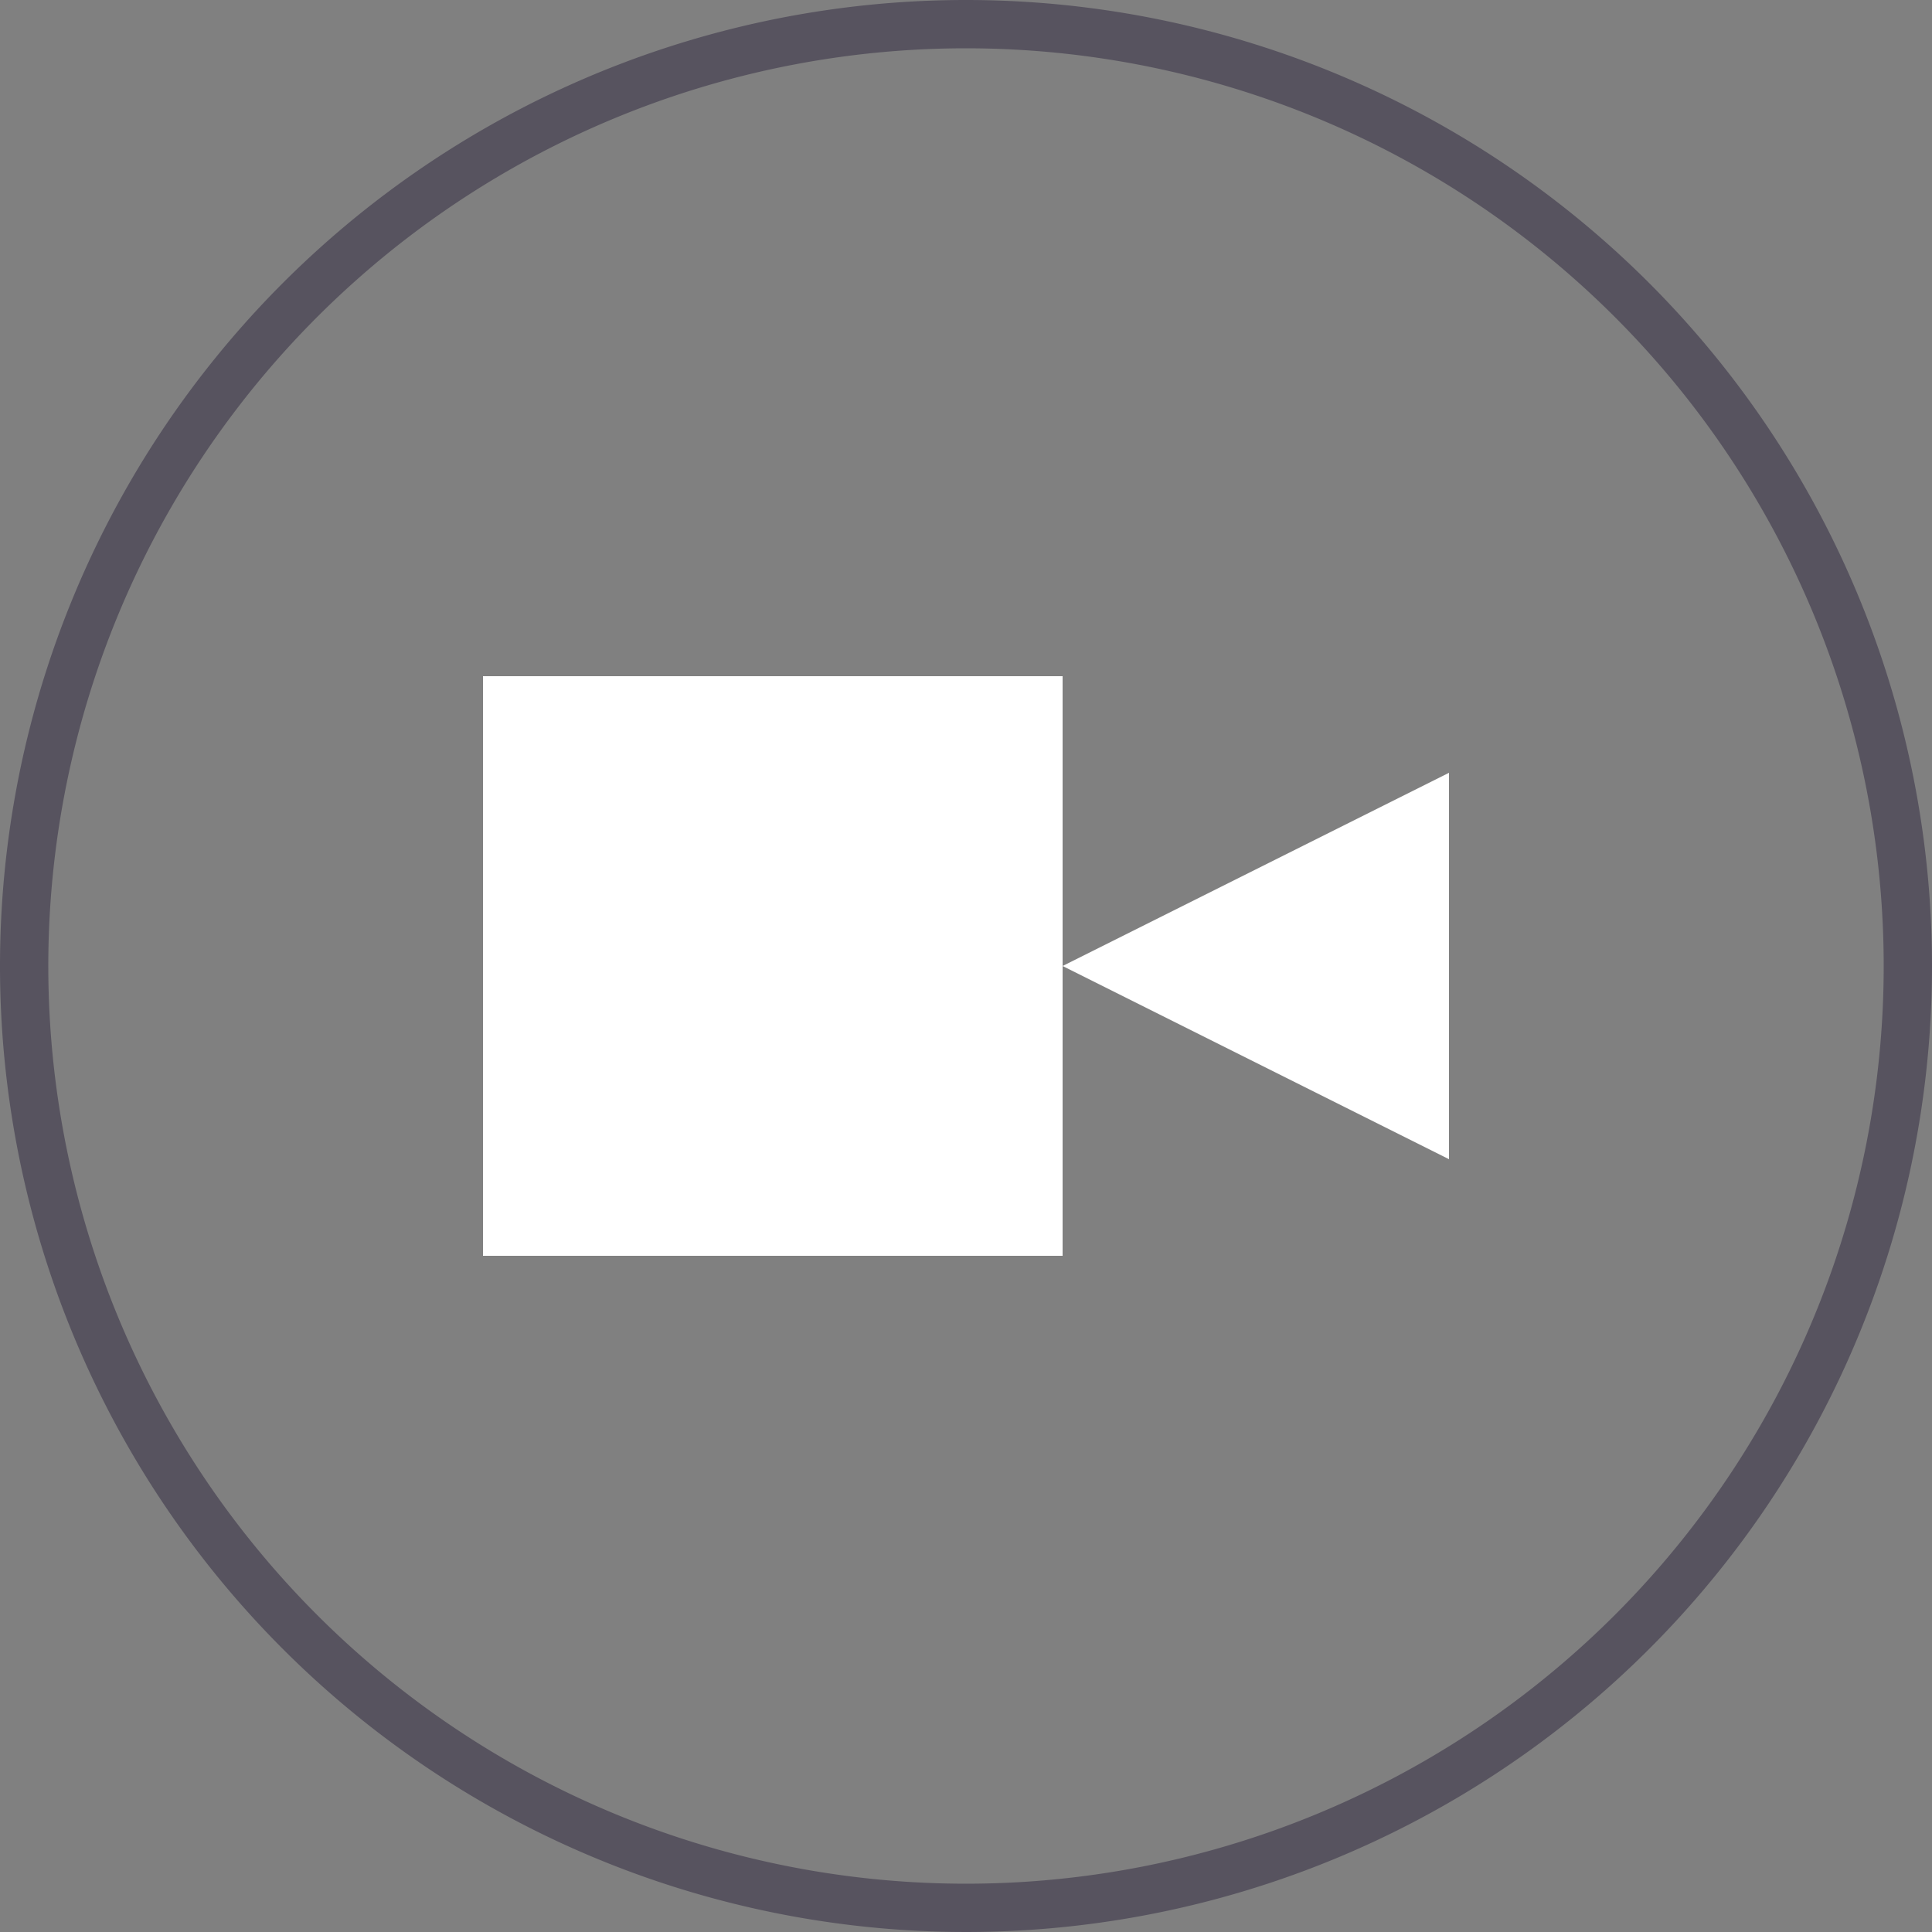 <svg xmlns="http://www.w3.org/2000/svg" viewBox="0 0 40 40"><rect x="0" y="0" width="40" height="40" fill="#808080" stroke="none"/><defs><style>.cls-1{fill:#57535f;}.cls-2{fill:#fff;}</style></defs><title>Asset 12Koda</title><g id="Layer_2" data-name="Layer 2"><g id="Layer_1-2" data-name="Layer 1"><path class="cls-1" d="M20,1A19,19,0,1,1,1,20,19,19,0,0,1,20,1m0-1A20,20,0,1,0,40,20,20,20,0,0,0,20,0Z"/><rect class="cls-2" x="10" y="14" width="12" height="12"/><polygon class="cls-2" points="30 16 22 20 30 24 30 16"/></g></g></svg>